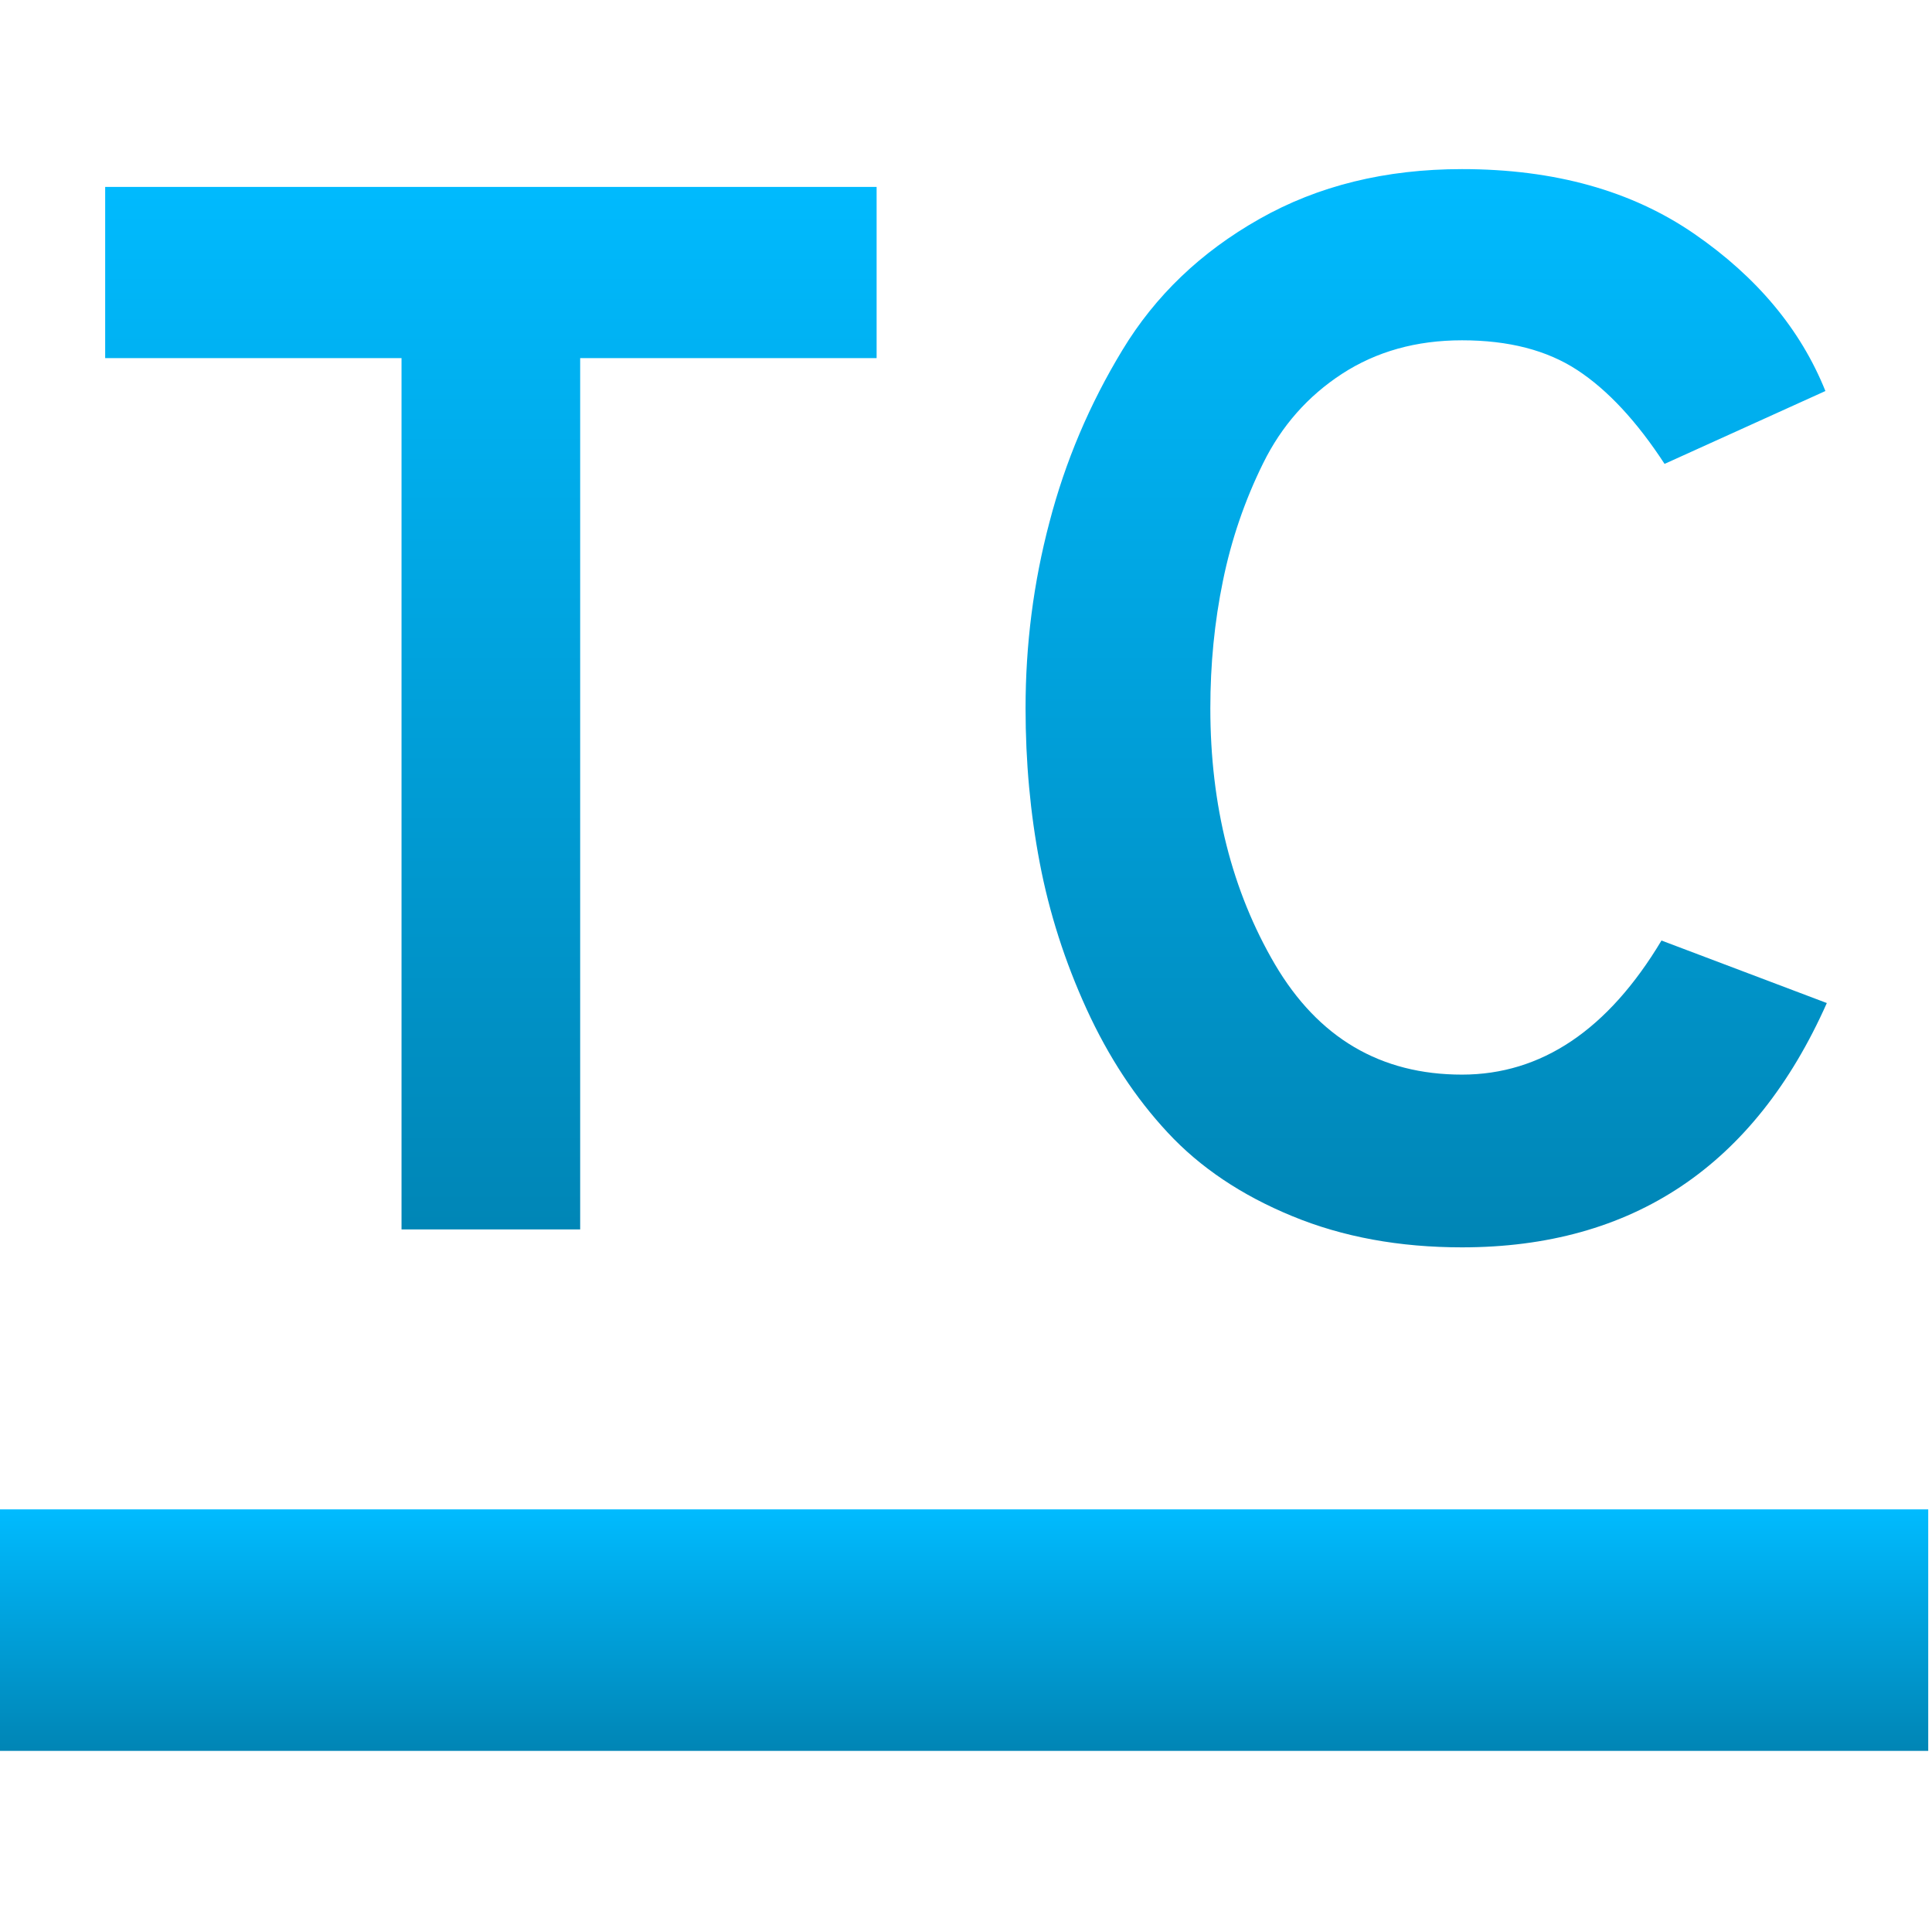 <svg xmlns="http://www.w3.org/2000/svg" xmlns:xlink="http://www.w3.org/1999/xlink" width="64" height="64" viewBox="0 0 64 64" version="1.1">
<defs>
<linearGradient id="linear0" gradientUnits="userSpaceOnUse" x1="0" y1="0" x2="0" y2="1" gradientTransform="matrix(64,0,0,8,-0.125,50)">
<stop offset="0" style="stop-color:#00bbff;stop-opacity:1;"/>
<stop offset="1" style="stop-color:#0085b5;stop-opacity:1;"/>
</linearGradient>
<linearGradient id="linear1" gradientUnits="userSpaceOnUse" x1="0" y1="0" x2="0" y2="1" gradientTransform="matrix(57.031,0,0,35.719,3.484,5.602)">
<stop offset="0" style="stop-color:#00bbff;stop-opacity:1;"/>
<stop offset="1" style="stop-color:#0085b5;stop-opacity:1;"/>
</linearGradient>
</defs>
<g id="surface1">
<path style=" stroke:none;fill-rule:evenodd;fill:url(#linear0);" d="M -0.125 50 L 63.875 50 L 63.875 58 L -0.125 58 Z M -0.125 50 "/>
<path style=" stroke:none;fill-rule:evenodd;fill:url(#linear1);" d="M 29.039 11.863 L 19.219 11.863 L 19.219 40.727 L 13.301 40.727 L 13.301 11.863 L 3.484 11.863 L 3.484 6.191 L 29.039 6.191 Z M 48.43 41.32 C 46.355 41.32 44.48 40.977 42.805 40.285 C 41.125 39.594 39.754 38.672 38.684 37.52 C 37.613 36.371 36.719 35.008 35.996 33.43 C 35.273 31.848 34.758 30.234 34.445 28.594 C 34.129 26.945 33.973 25.234 33.973 23.461 C 33.973 21.355 34.234 19.301 34.766 17.293 C 35.289 15.285 36.094 13.387 37.18 11.598 C 38.266 9.801 39.777 8.352 41.719 7.254 C 43.66 6.152 45.898 5.602 48.43 5.602 C 51.488 5.602 54.051 6.316 56.125 7.746 C 58.199 9.176 59.648 10.91 60.469 12.953 L 55.141 15.367 C 54.219 13.953 53.254 12.918 52.254 12.262 C 51.25 11.602 49.977 11.273 48.43 11.273 C 46.914 11.273 45.594 11.645 44.457 12.383 C 43.324 13.121 42.453 14.109 41.844 15.344 C 41.234 16.578 40.789 17.879 40.512 19.238 C 40.23 20.605 40.094 22.012 40.094 23.461 C 40.094 26.684 40.809 29.512 42.234 31.945 C 43.668 34.379 45.73 35.598 48.43 35.598 C 51.059 35.598 53.266 34.117 55.039 31.156 L 60.516 33.227 C 58.117 38.621 54.086 41.32 48.43 41.32 Z M 48.43 41.32 "/>
</g>
</svg>
